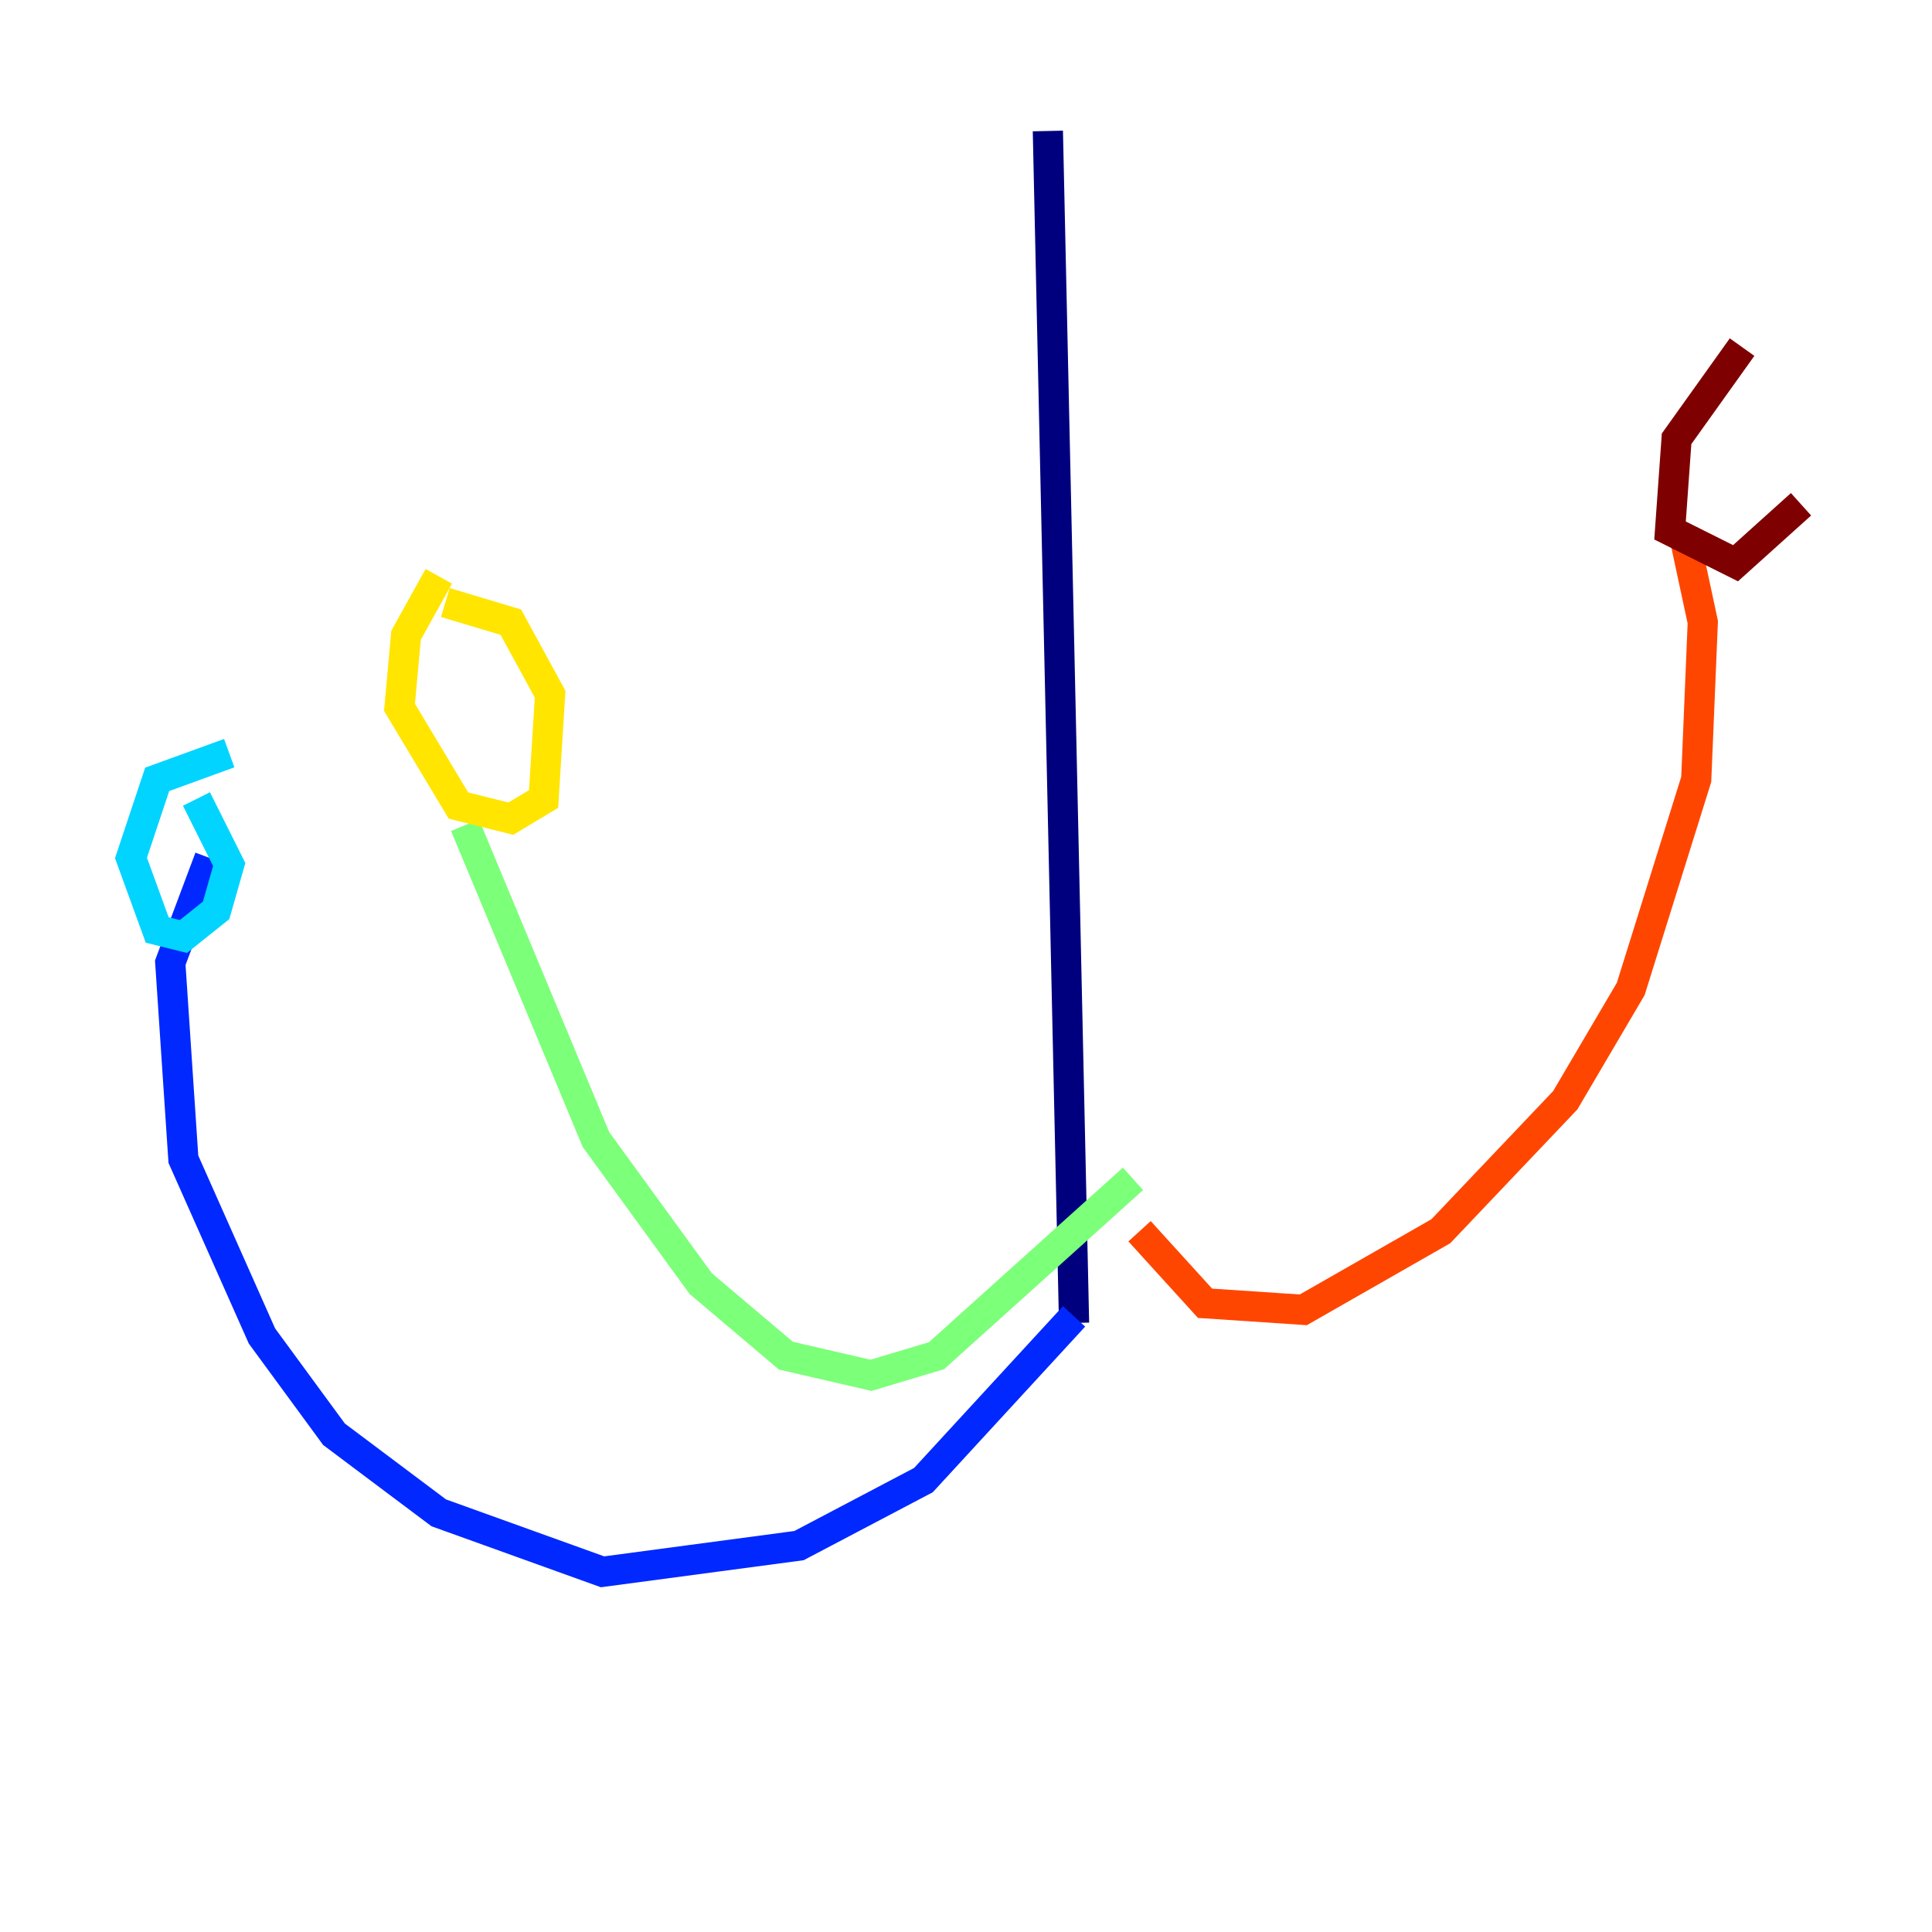 <?xml version="1.0" encoding="utf-8" ?>
<svg baseProfile="tiny" height="128" version="1.2" viewBox="0,0,128,128" width="128" xmlns="http://www.w3.org/2000/svg" xmlns:ev="http://www.w3.org/2001/xml-events" xmlns:xlink="http://www.w3.org/1999/xlink"><defs /><polyline fill="none" points="69.424,8.678 71.159,87.647" stroke="#00007f" stroke-width="2" /><polyline fill="none" points="71.159,87.214 61.18,98.061 52.936,102.4 39.919,104.136 29.071,100.231 22.129,95.024 17.356,88.515 12.149,76.8 11.281,63.783 13.885,56.841" stroke="#0028ff" stroke-width="2" /><polyline fill="none" points="15.186,49.898 10.414,51.634 8.678,56.841 10.414,61.614 12.149,62.047 14.319,60.312 15.186,57.275 13.017,52.936" stroke="#00d4ff" stroke-width="2" /><polyline fill="none" points="75.064,78.102 62.047,89.817 57.709,91.119 52.068,89.817 46.427,85.044 39.485,75.498 30.807,54.671" stroke="#7cff79" stroke-width="2" /><polyline fill="none" points="29.071,38.183 26.902,42.088 26.468,46.861 30.373,53.37 33.844,54.237 36.014,52.936 36.447,45.993 33.844,41.22 29.505,39.919" stroke="#ffe500" stroke-width="2" /><polyline fill="none" points="75.498,81.573 79.837,86.346 86.346,86.78 95.458,81.573 103.702,72.895 108.041,65.519 112.38,51.634 112.814,41.22 111.512,35.146" stroke="#ff4600" stroke-width="2" /><polyline fill="none" points="115.417,22.997 111.078,29.071 110.644,35.146 114.983,37.315 119.322,33.41" stroke="#7f0000" stroke-width="2" /></svg>